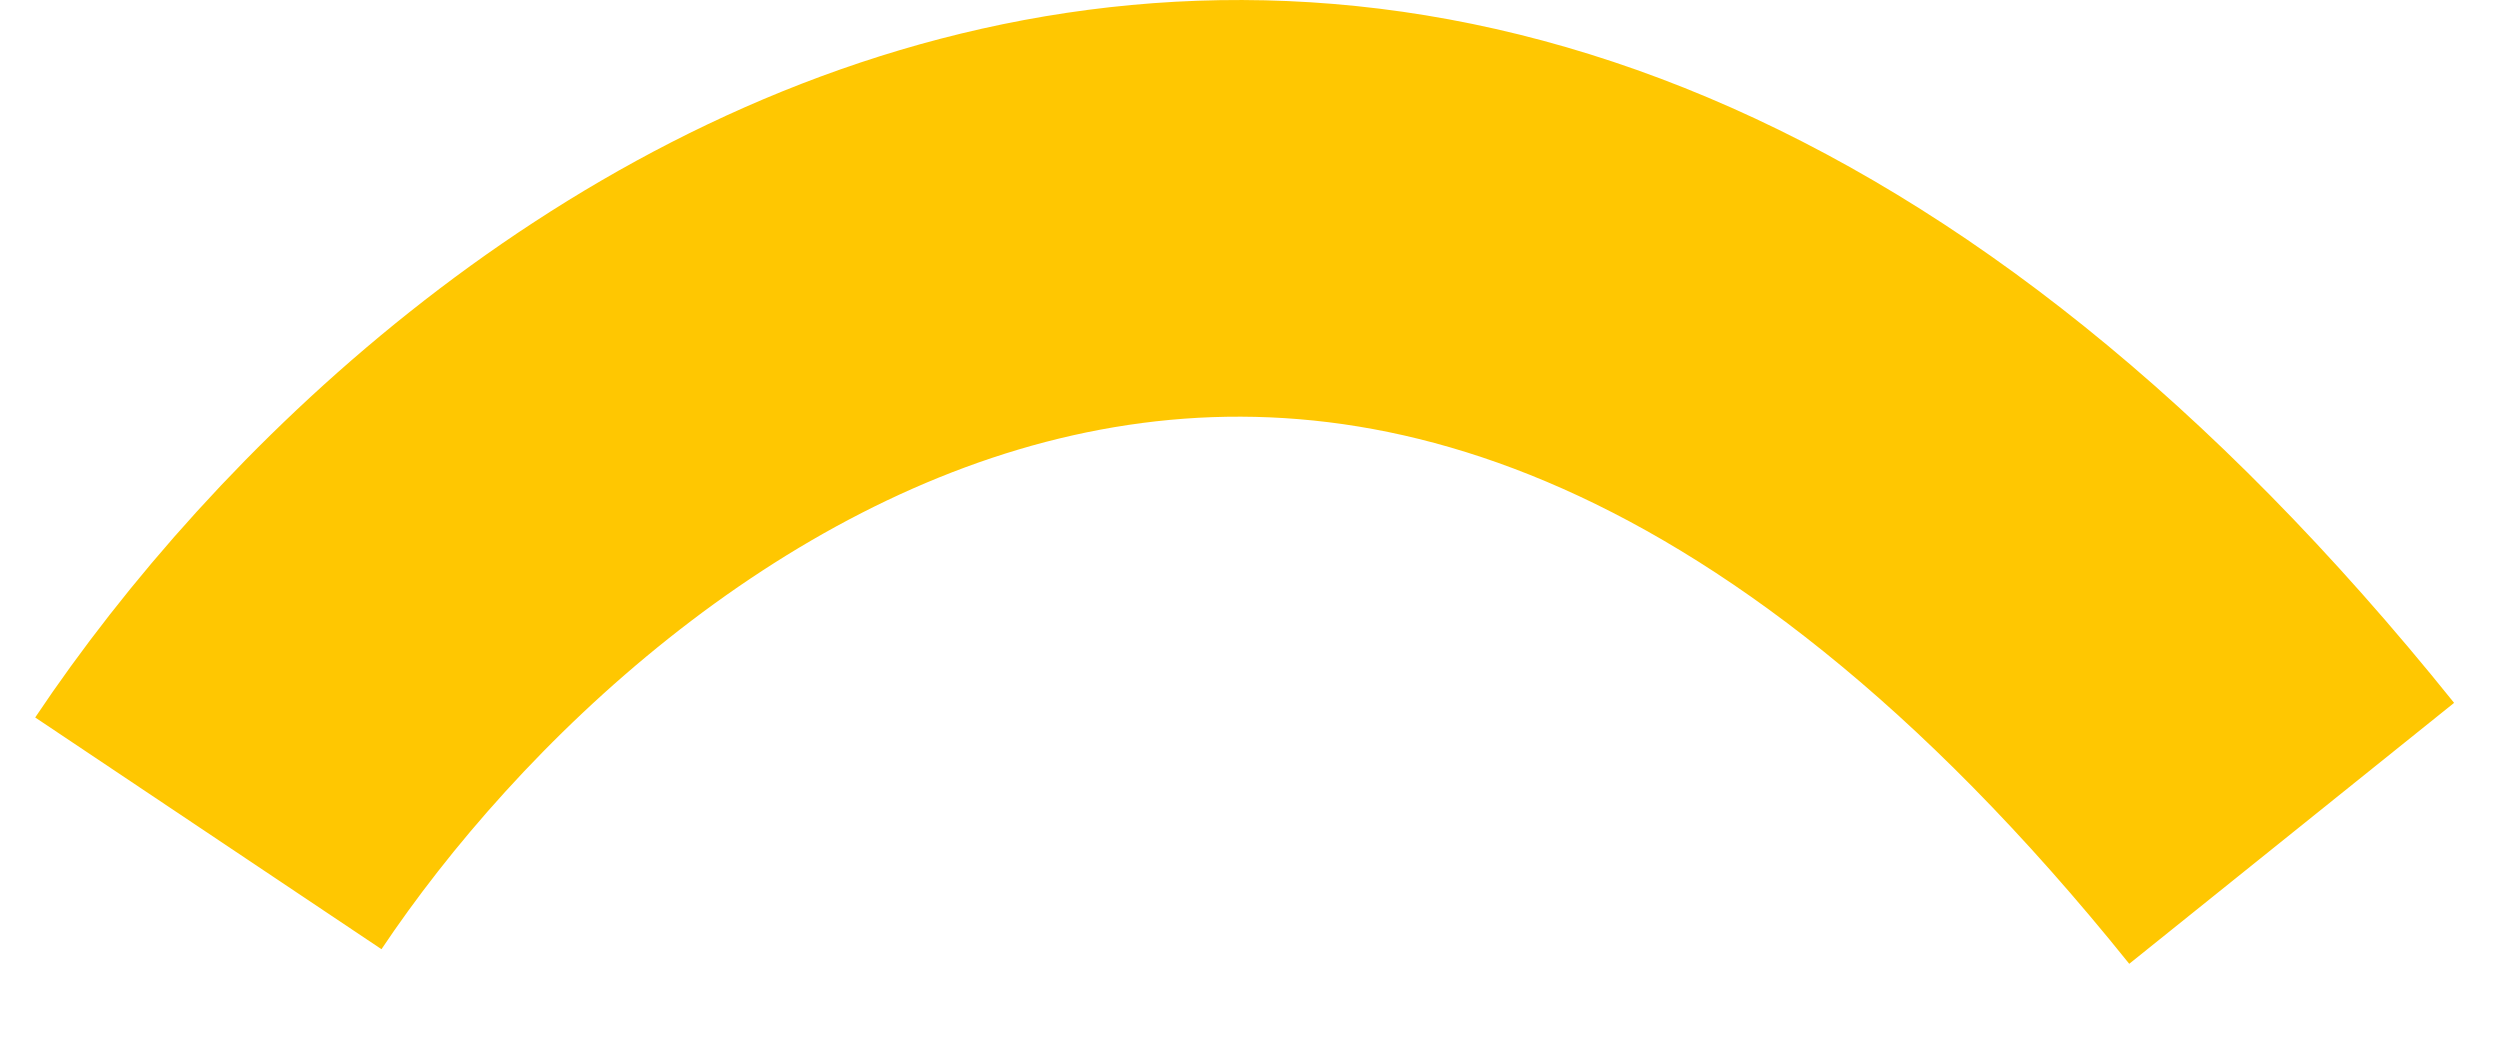 <svg width="12" height="5" viewBox="0 0 12 5" fill="none" xmlns="http://www.w3.org/2000/svg">
<path d="M1 4C2.515 1.736 6.636 -1.433 11 4" stroke="#FFC701" stroke-width="2" stroke-linejoin="round"/>
</svg>
